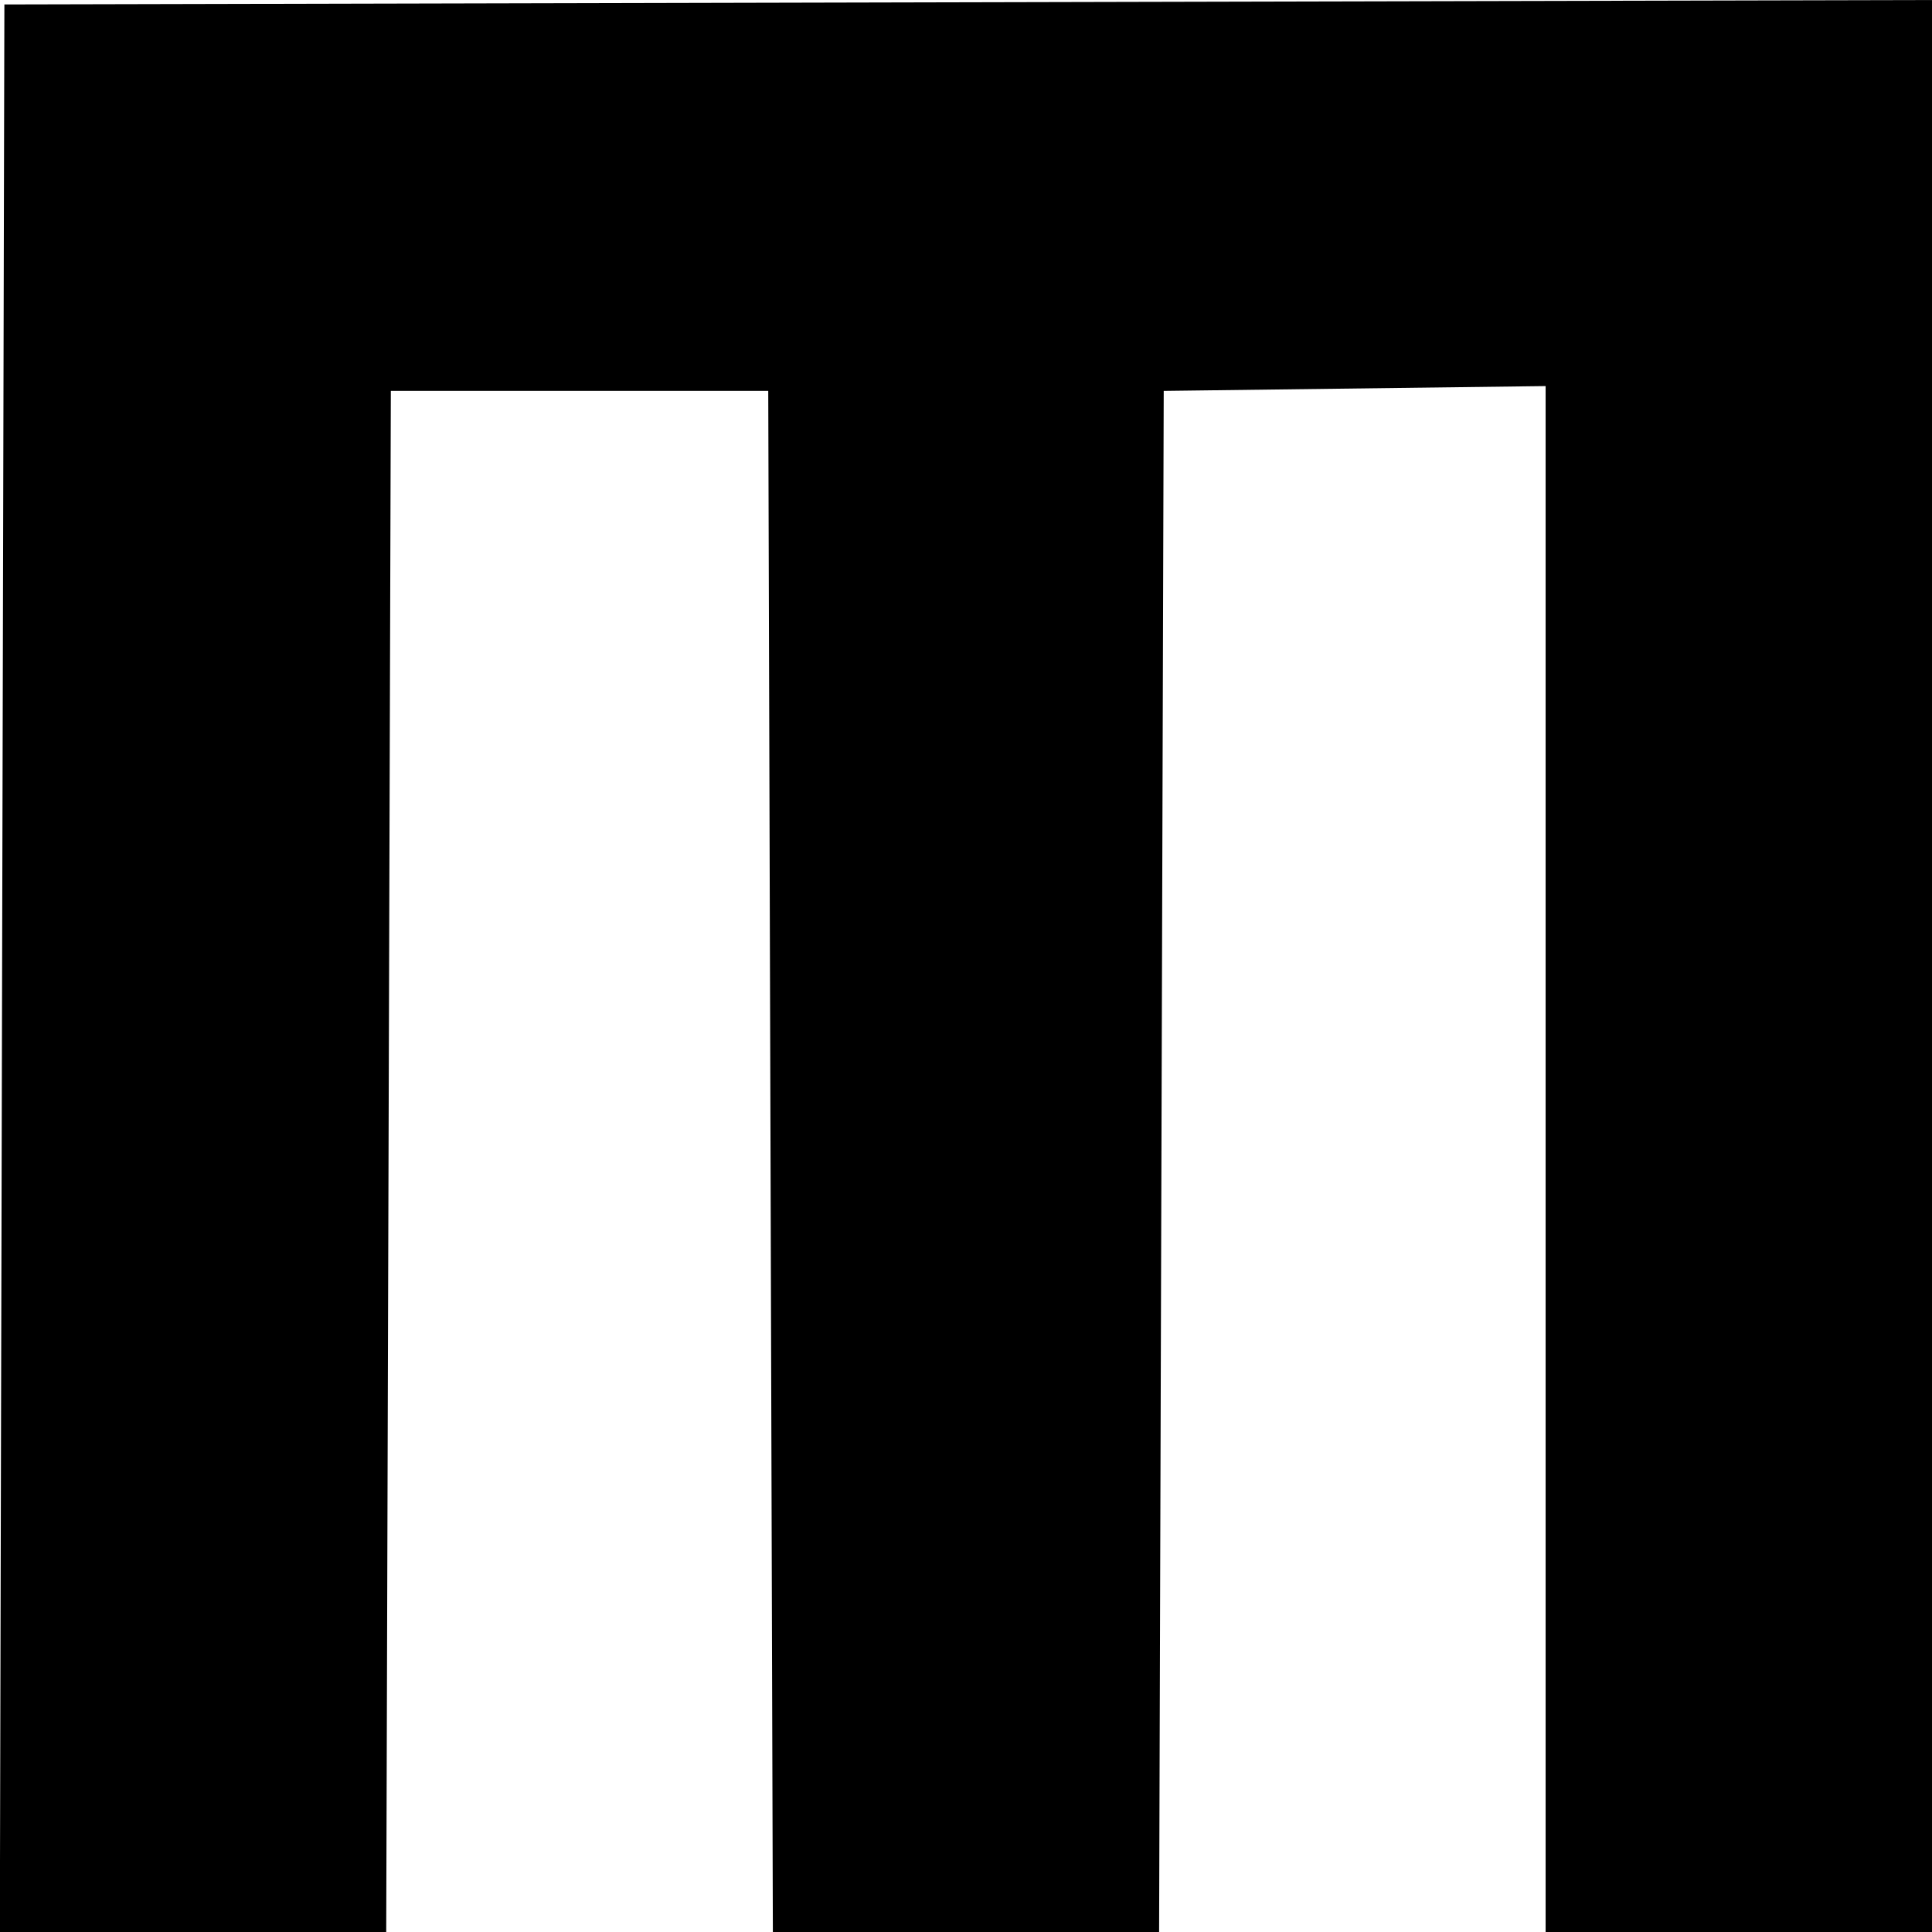 <?xml version="1.0" encoding="UTF-8" standalone="no"?>
<!-- Created with Inkscape (http://www.inkscape.org/) -->

<svg
   width="56.883mm"
   height="56.888mm"
   viewBox="0 0 56.883 56.888"
   version="1.1"
   id="svg1"
   inkscape:version="1.3.2 (091e20e, 2023-11-25)"
   sodipodi:docname="ED.svg"
   inkscape:export-filename="ED.svg"
   inkscape:export-xdpi="96"
   inkscape:export-ydpi="96"
   xmlns:inkscape="http://www.inkscape.org/namespaces/inkscape"
   xmlns:sodipodi="http://sodipodi.sourceforge.net/DTD/sodipodi-0.dtd"
   xmlns="http://www.w3.org/2000/svg"
   xmlns:svg="http://www.w3.org/2000/svg">
  <sodipodi:namedview
     id="namedview1"
     pagecolor="#ffffff"
     bordercolor="#000000"
     borderopacity="0.25"
     inkscape:showpageshadow="2"
     inkscape:pageopacity="0.0"
     inkscape:pagecheckerboard="0"
     inkscape:deskcolor="#d1d1d1"
     inkscape:document-units="mm"
     inkscape:zoom="1.5488408"
     inkscape:cx="55.202575"
     inkscape:cy="87.16196"
     inkscape:window-width="1440"
     inkscape:window-height="819"
     inkscape:window-x="0"
     inkscape:window-y="606"
     inkscape:window-maximized="0"
     inkscape:current-layer="layer1" />
  <defs
     id="defs1" />
  <g
     inkscape:label="Warstwa 1"
     inkscape:groupmode="layer"
     id="layer1"
     transform="translate(-56.621,-105.302)">
    <path
       d="m 107.817,162.187 h -5.689 v -22.759 -22.759 l -5.622,0.071 -5.622,0.071 -0.068,22.688 -0.068,22.688 h -5.686 -5.686 l -0.068,-22.688 -0.068,-22.688 h -5.556 -5.556 l -0.068,22.688 -0.068,22.688 h -5.688 -5.688 l 0.067,-28.377 0.067,-28.377 28.377,-0.065 28.377,-0.065 v 28.441 28.441 z"
       style="fill:#000000;stroke-width:0.265"
       id="path1" />
  </g>
</svg>
